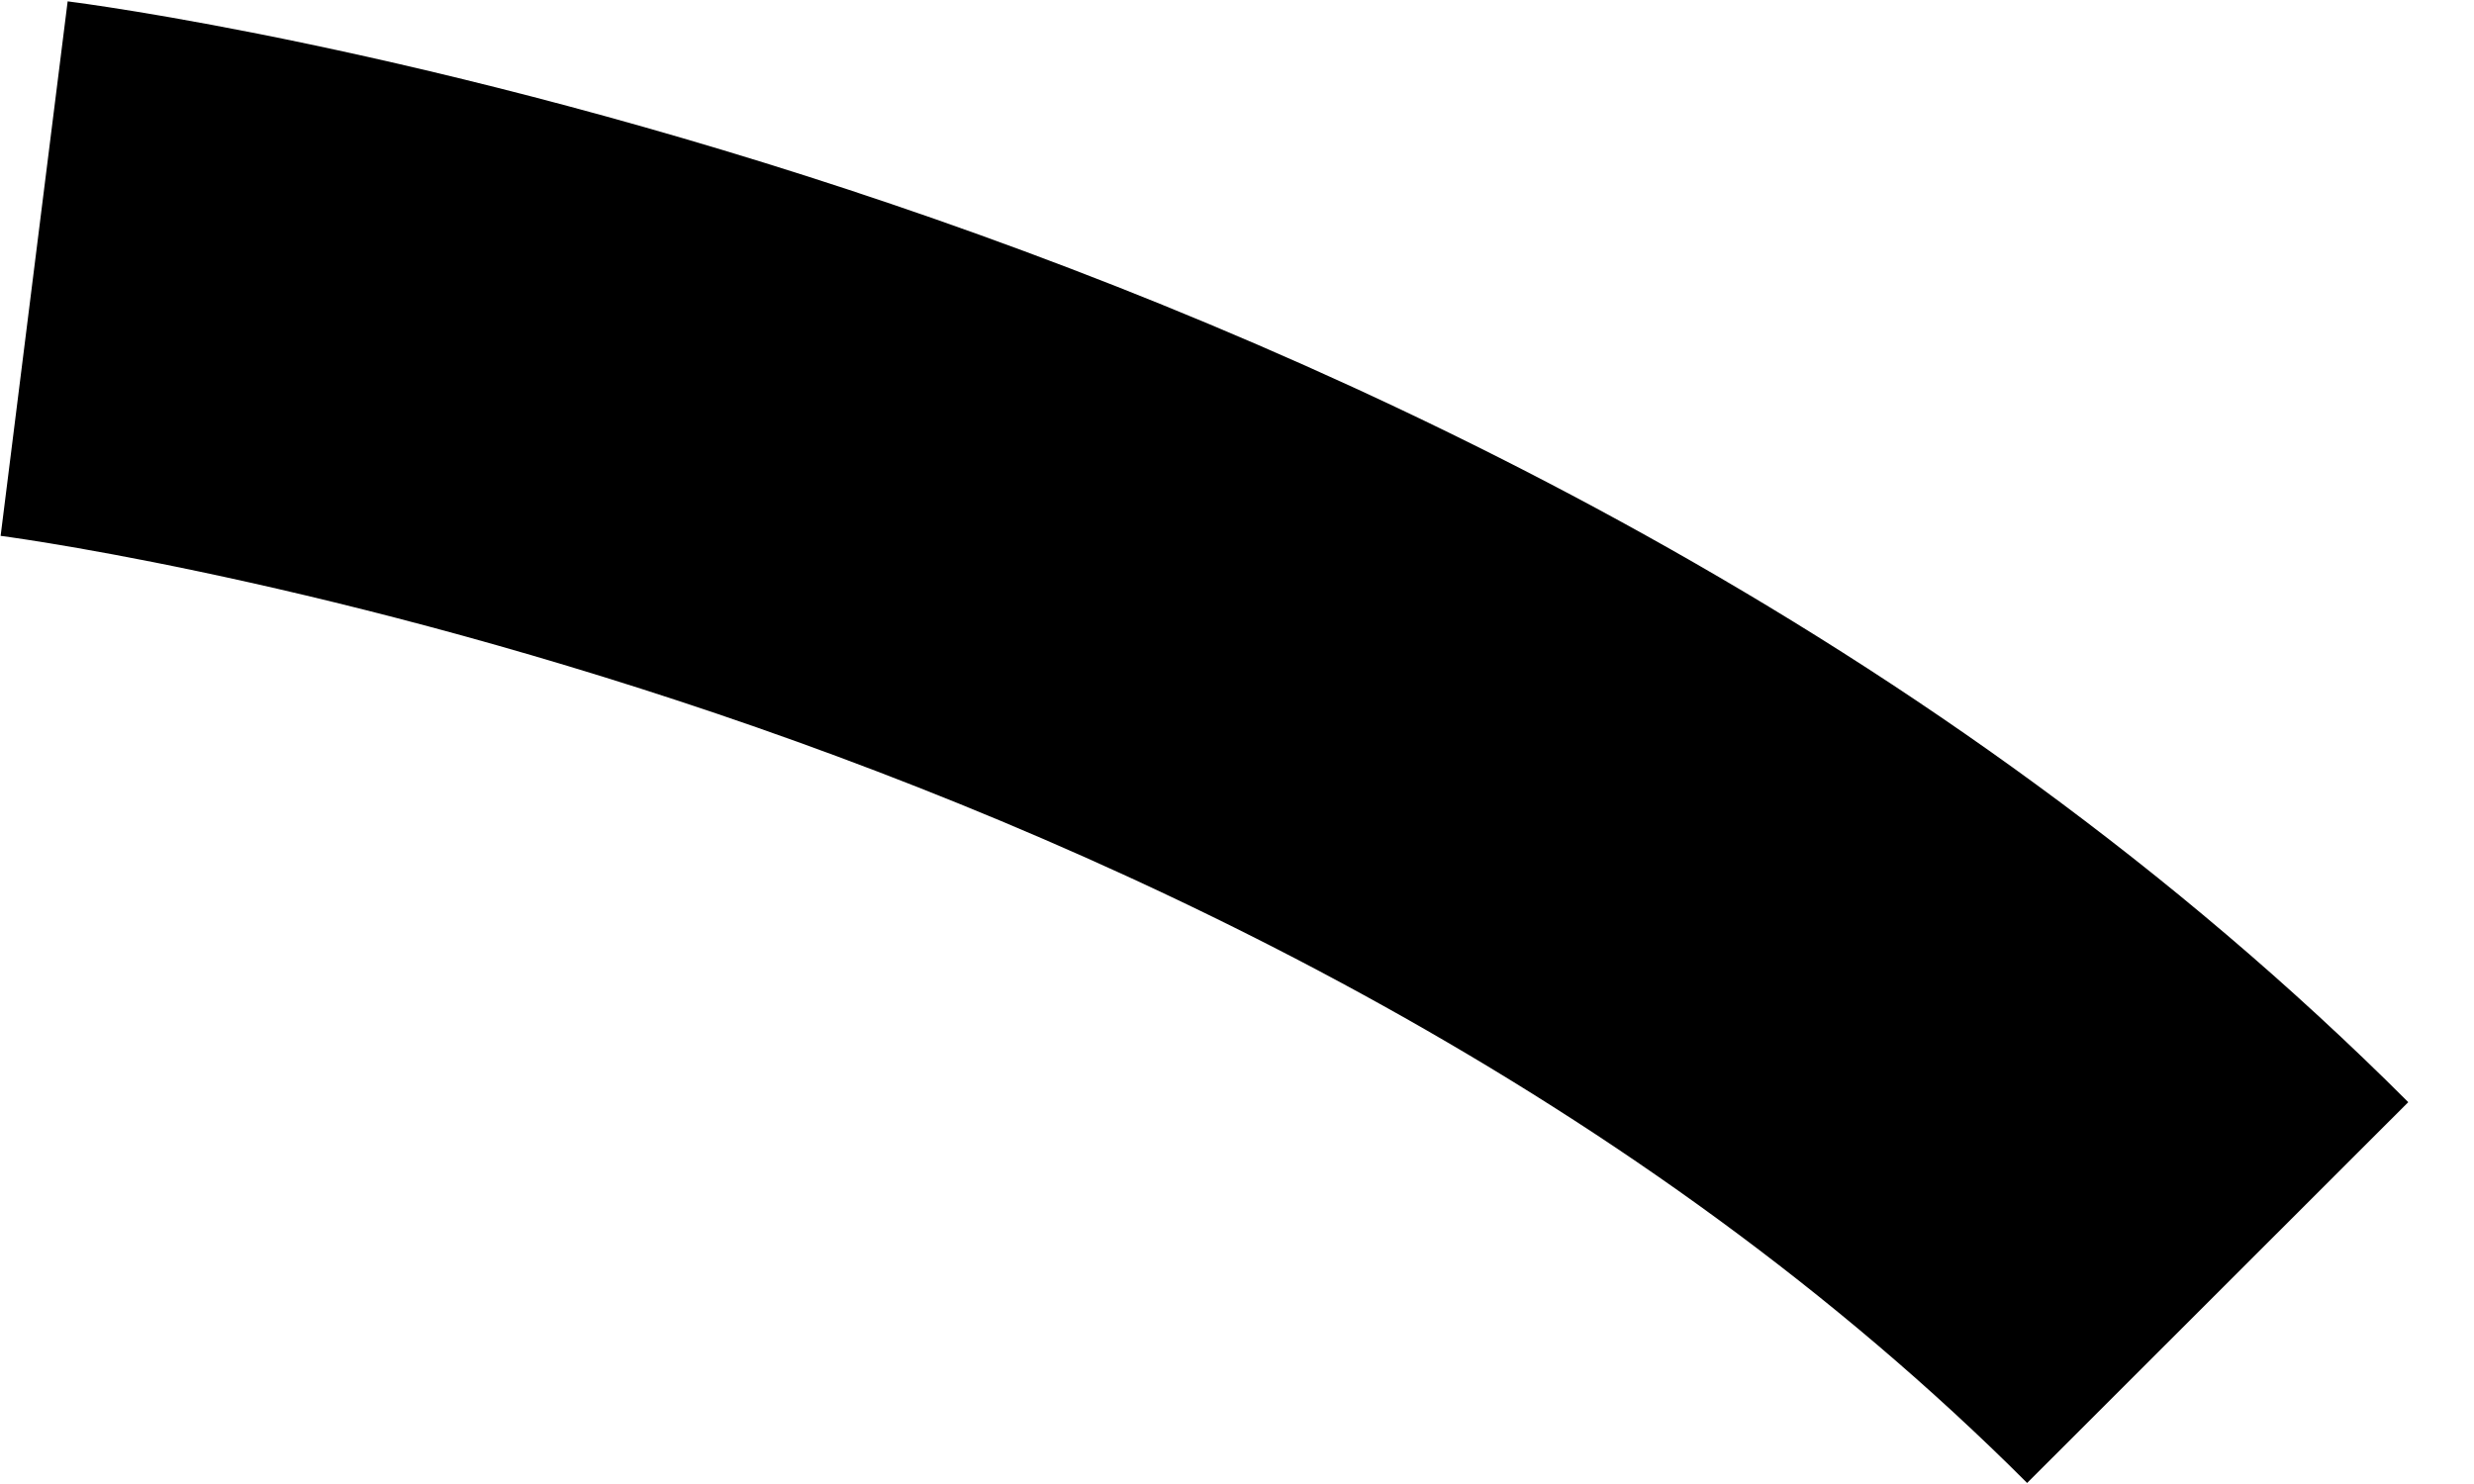 <svg width="5" height="3" viewBox="0 0 5 3" fill="none" xmlns="http://www.w3.org/2000/svg">
<path d="M0.069 0.543C0.069 0.543 2.749 0.879 4.482 2.613" stroke="black" stroke-width="1.089" stroke-miterlimit="10"/>
</svg>

